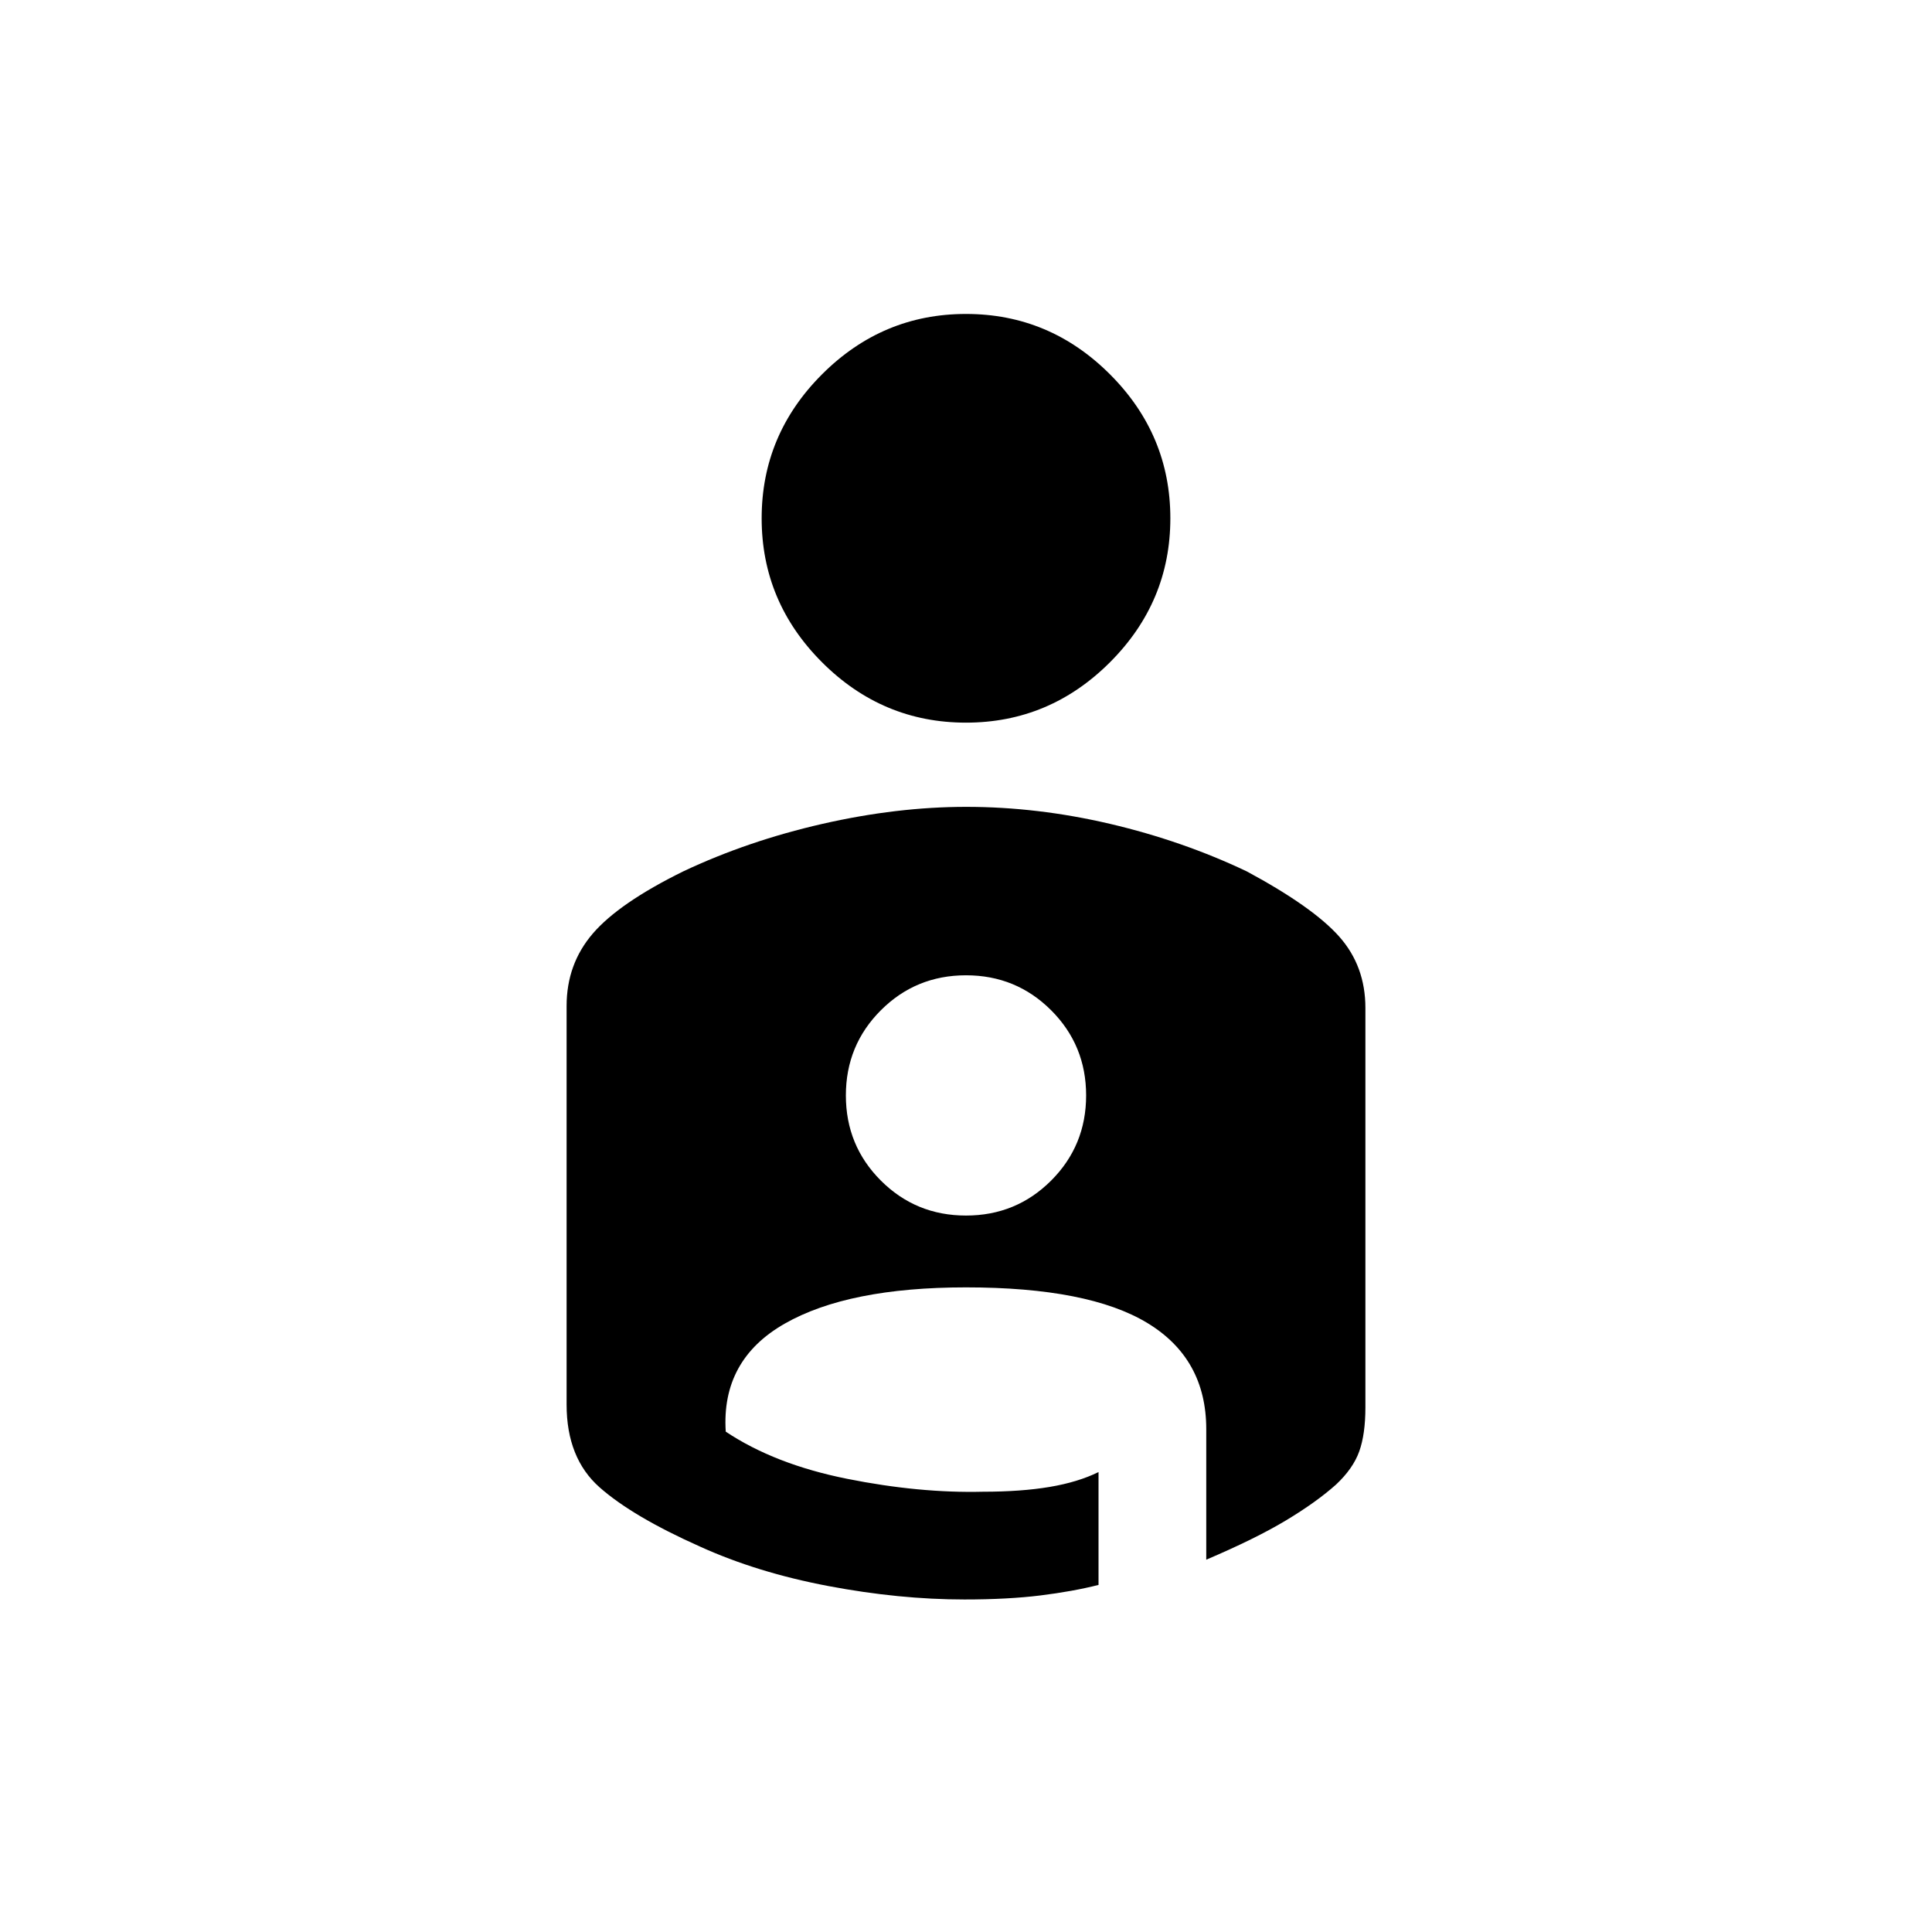 <svg xmlns="http://www.w3.org/2000/svg" height="20" viewBox="0 -960 960 960" width="20"><path d="M480-804q41.54 0 71.54 30 30 30 30 71.54 0 41.54-30 71.54-30 30-71.54 30-41.54 0-71.54-30-30-30-30-71.54 0-41.54 30-71.54 30-30 71.54-30Zm.11 244.92q35.42 0 71.5 8.46 36.08 8.47 67.93 23.62 32.84 17.69 45.88 32.35 13.04 14.67 13.04 35.5v198.44q0 13.33-3.06 21.9-3.07 8.56-11.55 16.5-9.82 8.76-24.94 17.84-15.11 9.07-39.53 19.47v-64.84q0-35.02-29.21-52.74-29.22-17.73-90.17-17.73-58.54 0-90.12 18.04-31.57 18.04-29.26 53.65 24.38 16.24 60.3 23.43 35.93 7.19 67.54 6.42 18.92 0 33.08-2.38 14.15-2.39 24.31-7.39v56.08q-12.75 3.23-28.9 5.23-16.16 2-37.72 2-32.42 0-67.71-6.69-35.29-6.69-63.75-19.62-33.46-14.92-49.85-29.42-16.38-14.5-16.38-41.12v-198.07q0-20.83 13.04-36 13.04-15.16 44.88-30.85 32.08-15.15 69.16-23.62 37.07-8.46 71.49-8.46ZM480-356q24.92 0 42.31-17.38 17.38-17.39 17.38-42.31 0-24.93-17.38-42.31-17.39-17.38-42.31-17.38T437.69-458q-17.38 17.38-17.38 42.31 0 24.92 17.38 42.31Q455.08-356 480-356Z"/></svg>